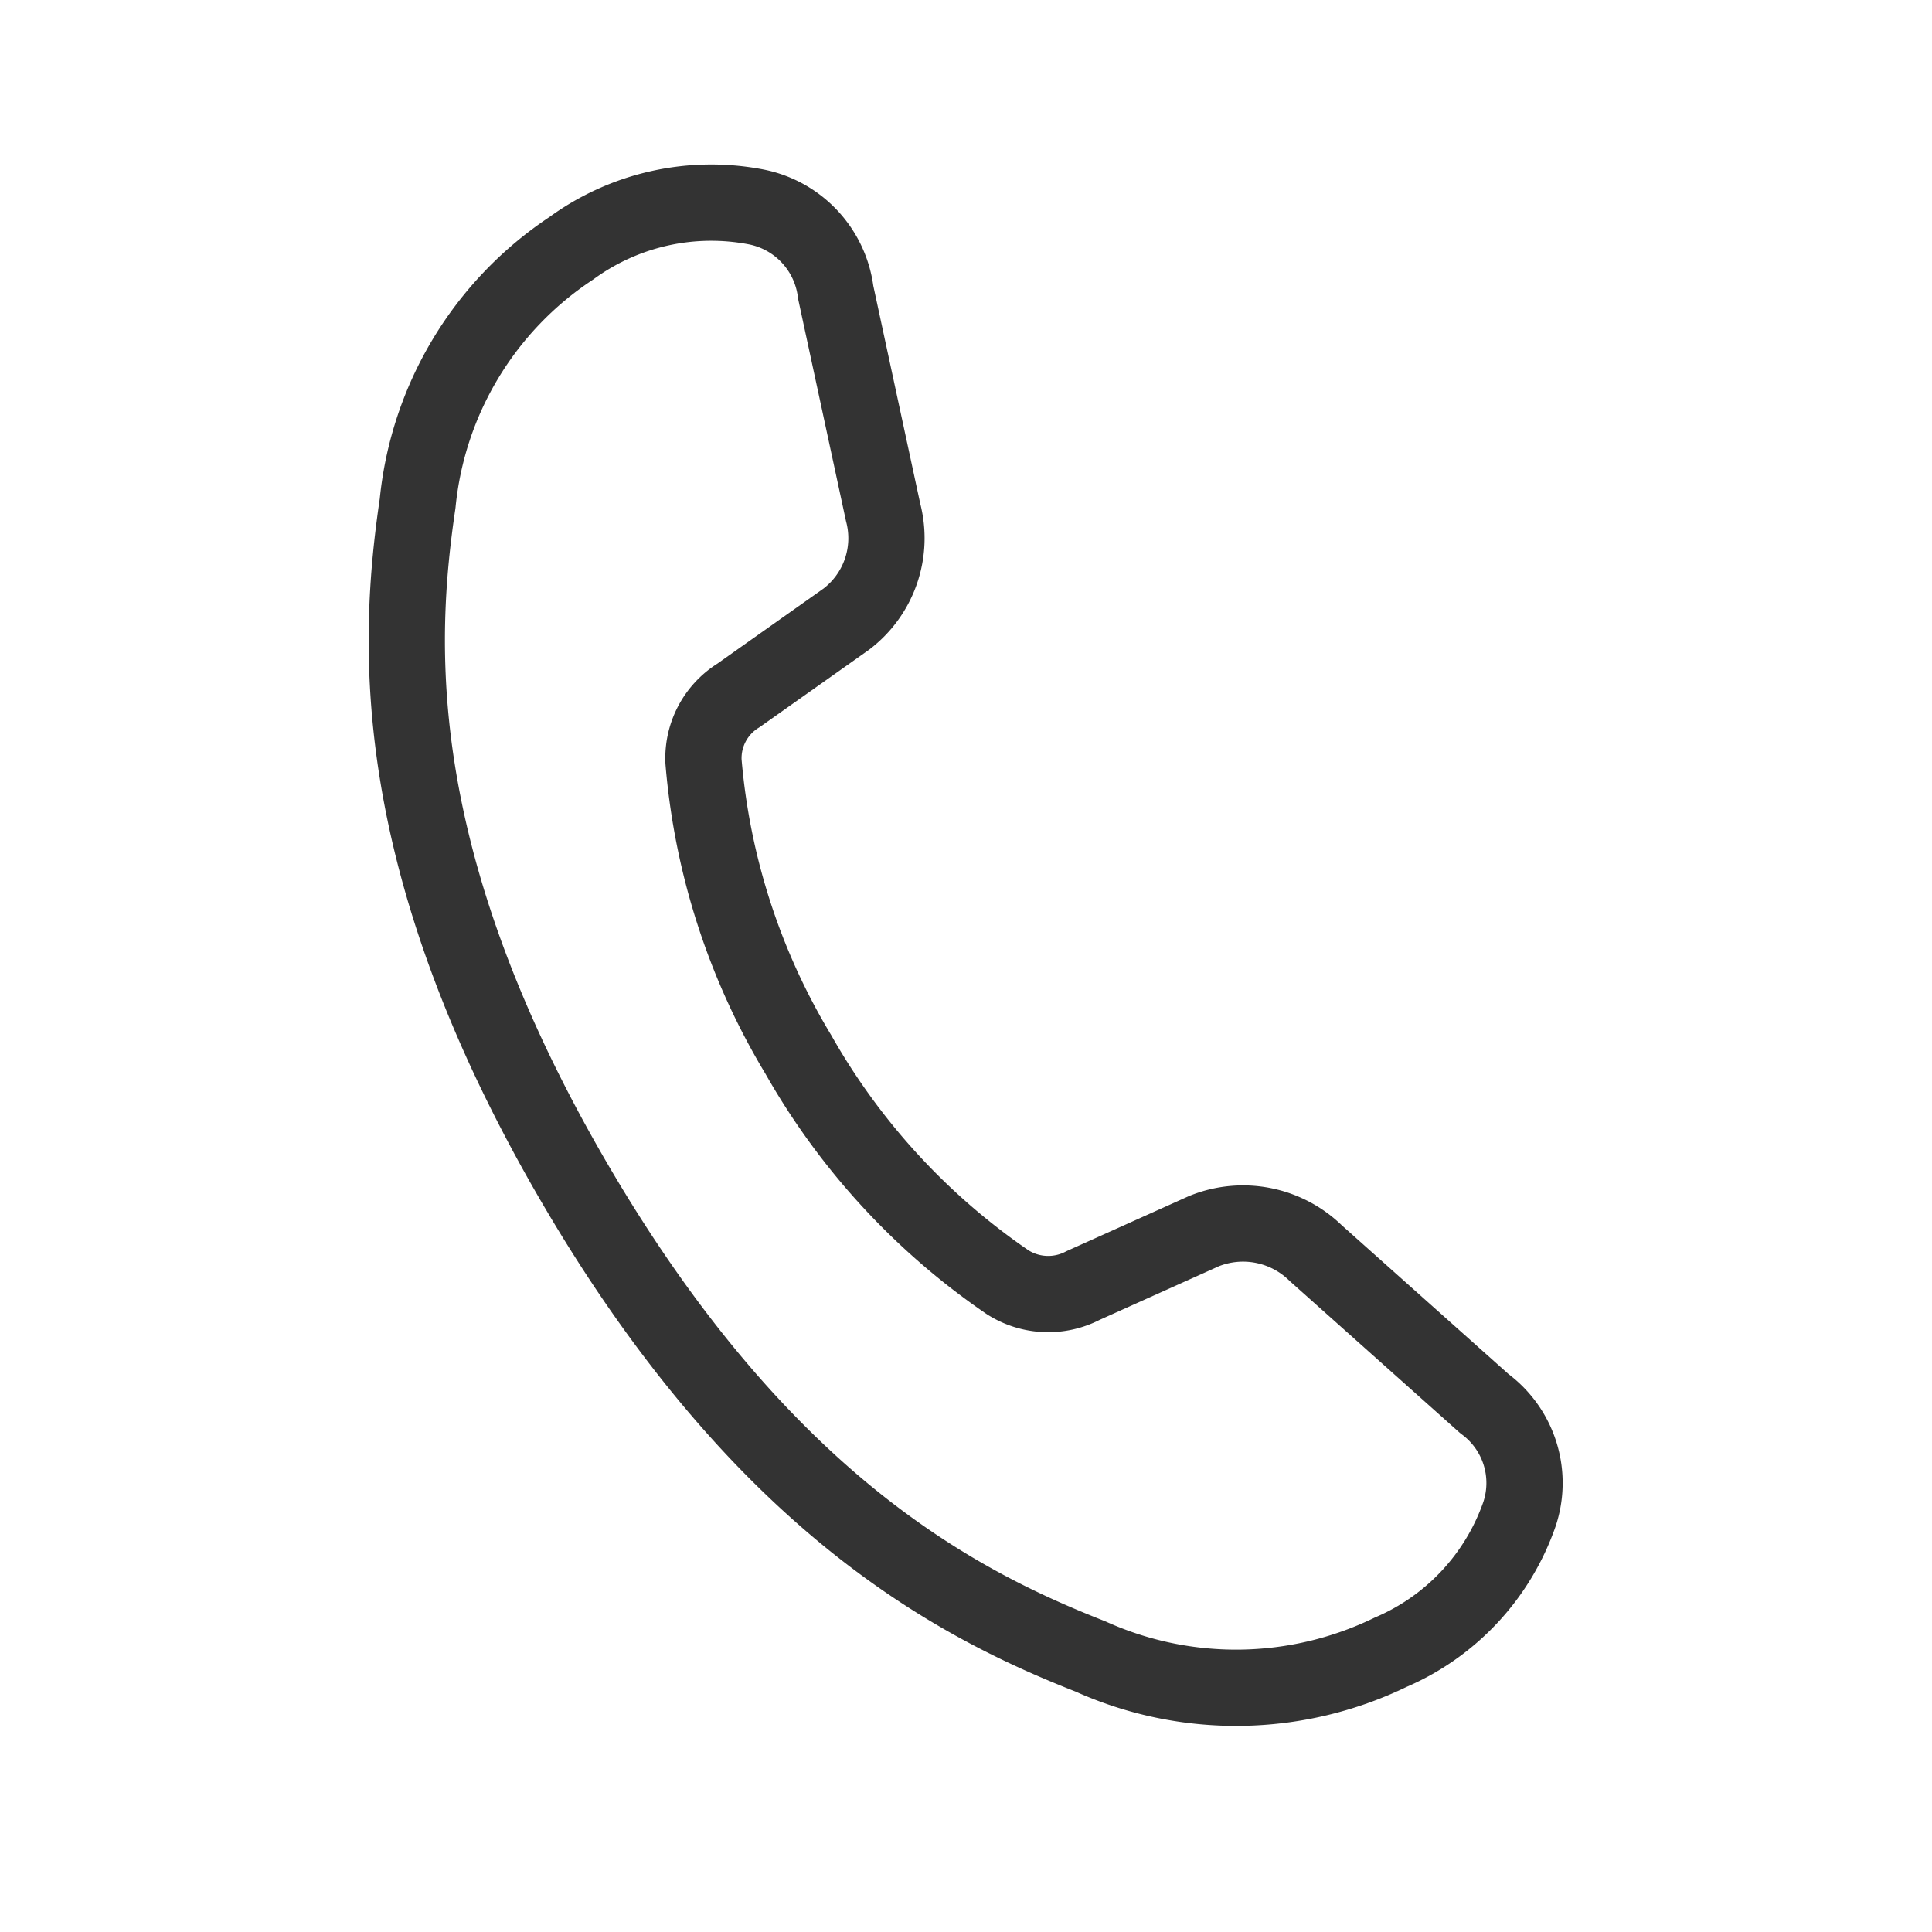 <svg xmlns="http://www.w3.org/2000/svg" width="38" height="38" viewBox="0 0 38 38">
  <g id="icon_tel" transform="translate(-1448 -555)">
    <circle id="楕円形_36" data-name="楕円形 36" cx="19" cy="19" r="19" transform="translate(1448 555)" fill="none"/>
    <g id="グループ_430" data-name="グループ 430" transform="translate(1456 559)">
      <path id="パス_641" data-name="パス 641" d="M18.941,21.71a2.045,2.045,0,0,0-2.2-.431l-2.372,1.067a1.486,1.486,0,0,1-1.486-.062,13.463,13.463,0,0,1-4.116-4.478A13.3,13.3,0,0,1,6.9,12.041a1.452,1.452,0,0,1,.688-1.3l2.12-1.5a2,2,0,0,0,.725-2.1L9.5,2.811a1.957,1.957,0,0,0-1.56-1.677A4.669,4.669,0,0,0,4.3,1.946,6.816,6.816,0,0,0,1.277,6.965c-.4,2.706-.627,7,3.082,13.358s7.582,8.31,10.151,9.32a6.964,6.964,0,0,0,5.906-.083,4.6,4.6,0,0,0,2.532-2.713,1.936,1.936,0,0,0-.688-2.175Z" transform="translate(-1.063 -1.063)" fill="none" stroke="#333" stroke-linecap="round" stroke-linejoin="round" stroke-width="1.5"/>
    </g>
  </g>
</svg>
